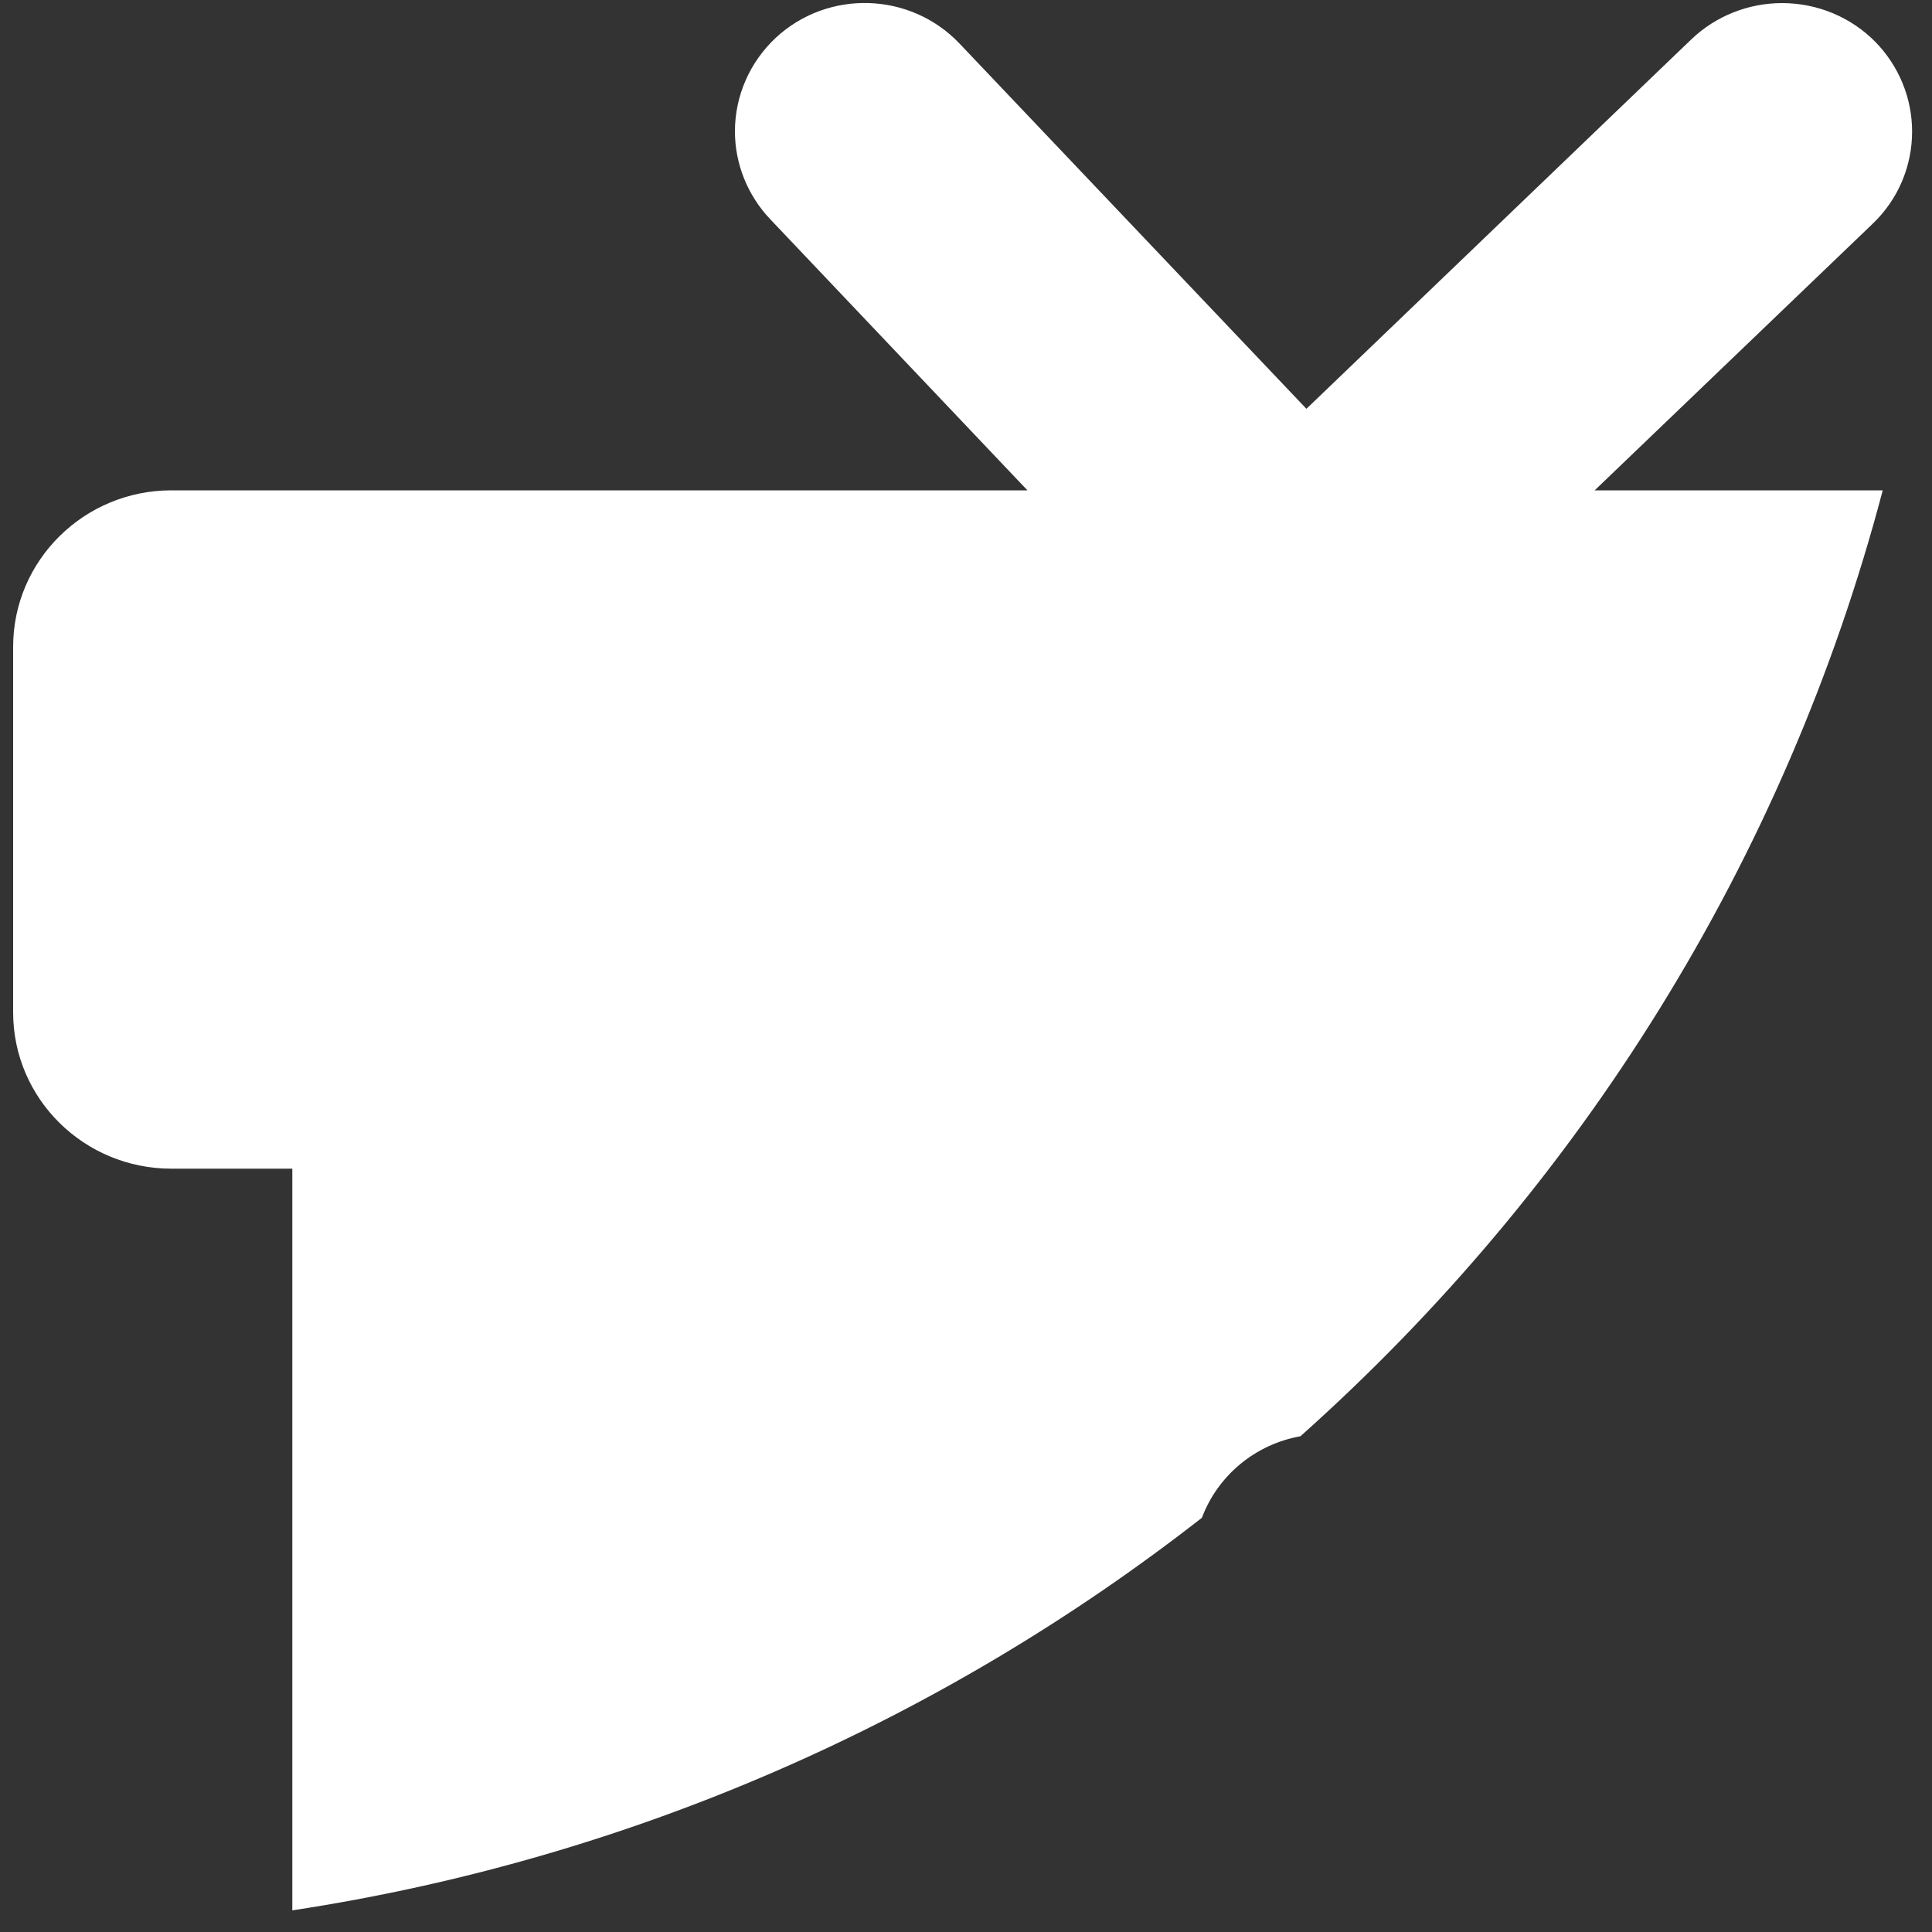 ﻿<?xml version="1.0" encoding="utf-8"?>
<svg version="1.1" xmlns:xlink="http://www.w3.org/1999/xlink" width="10px" height="10px" xmlns="http://www.w3.org/2000/svg">
  <rect width="100%" height="100%" fill="#333333" stroke="none"/>
  <g transform="matrix(1 0 0 1 -232 -57 )">
    <path d="M 9.745 2.538  L 8.254 2.538  L 9.693 1.158  C 9.824 1.033  9.897 0.861  9.897 0.681  C 9.897 0.508  9.829 0.342  9.707 0.217  C 9.58 0.088  9.406 0.016  9.224 0.016  C 9.049 0.016  8.881 0.083  8.755 0.203  L 6.762 2.116  L 4.967 0.226  C 4.713 -0.042  4.287 -0.056  4.016 0.195  C 3.881 0.321  3.804 0.496  3.804 0.68  C 3.804 0.849  3.87 1.012  3.987 1.135  L 5.318 2.538  L 0.887 2.538  C 0.435 2.538  0.068 2.901  0.068 3.348  L 0.068 5.24  C 0.068 5.687  0.435 6.049  0.887 6.049  L 1.513 6.049  L 1.513 9.888  C 3.274 9.62  4.884 8.9  6.221 7.856  C 6.304 7.636  6.497 7.476  6.731 7.434  C 8.174 6.147  9.24 4.455  9.745 2.538  Z " fill-rule="nonzero" fill="#ffffff" stroke="none" transform="matrix(1 0 0 1 232 57 )" />
  </g>
</svg>